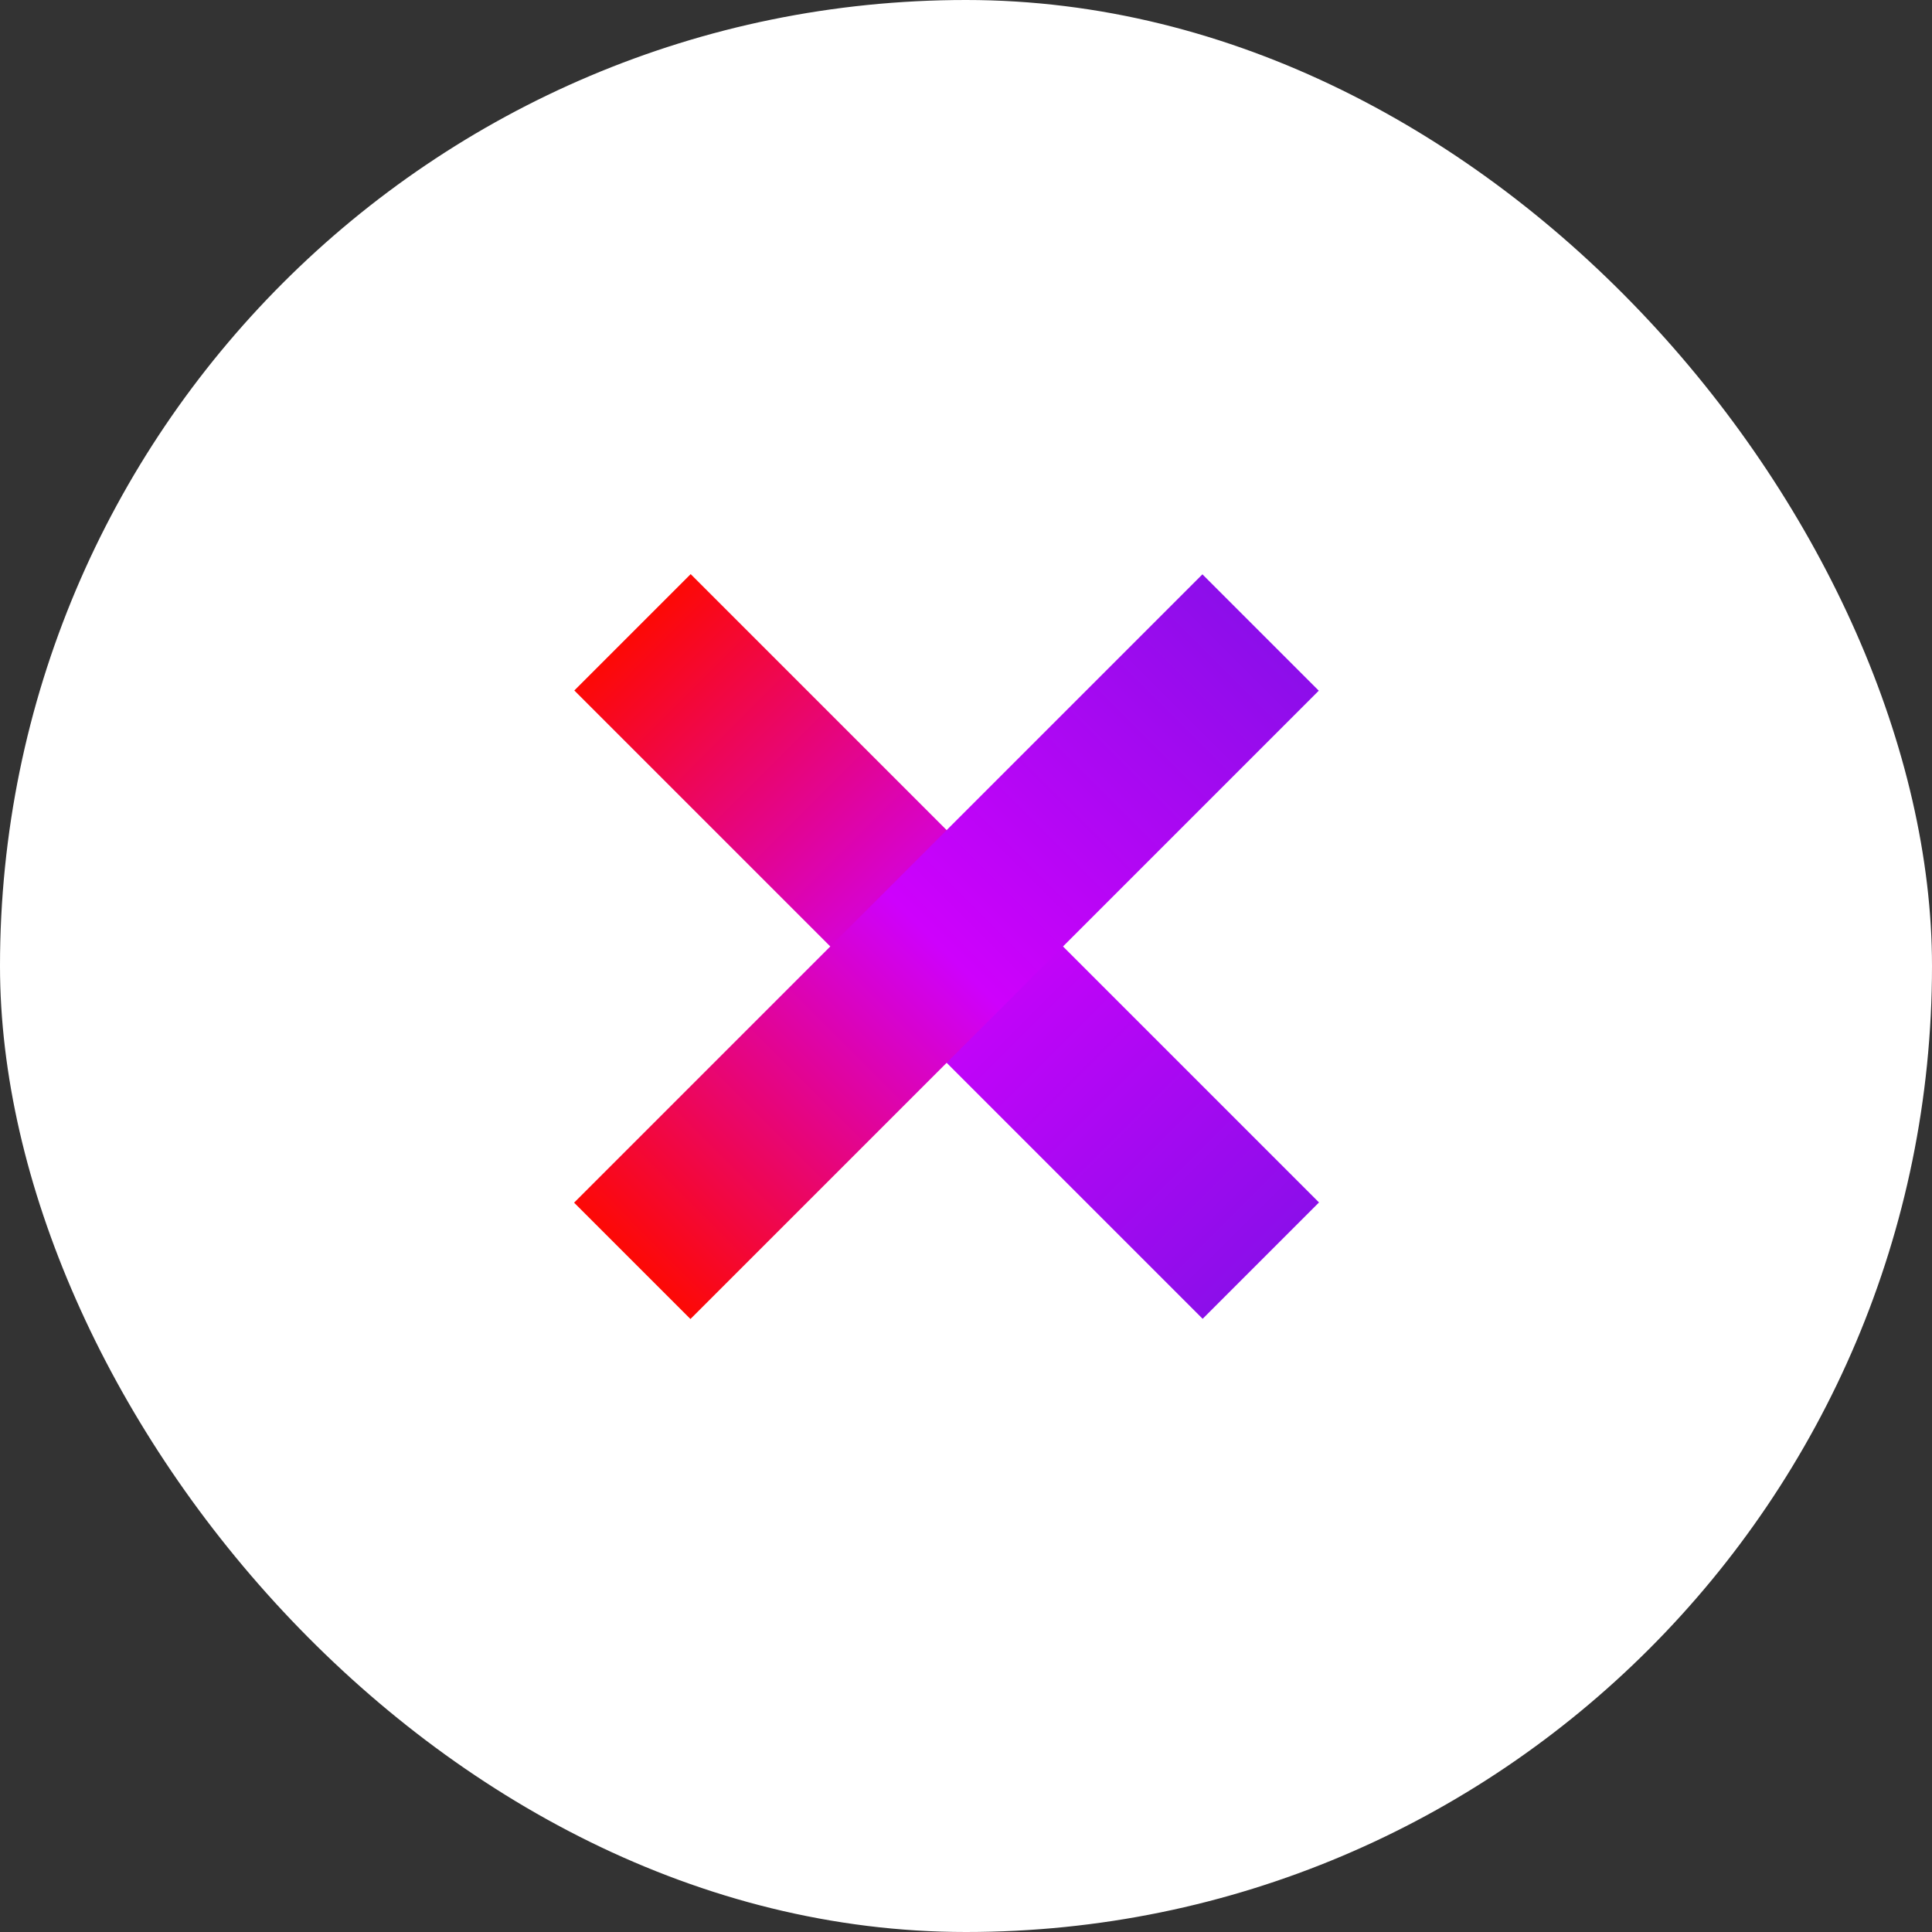 <svg fill="none" height="50" viewBox="0 0 50 50" width="50" xmlns="http://www.w3.org/2000/svg" xmlns:xlink="http://www.w3.org/1999/xlink"><rect x="0" y="0" width="50" height="50" fill="#333333" stroke="none"/><linearGradient id="a"><stop offset="0" stop-color="#fd0905"/><stop offset=".495" stop-color="#ce01fc"/><stop offset="1" stop-color="#8c0eea"/></linearGradient><linearGradient id="b" gradientUnits="userSpaceOnUse" x1="17.874" x2="40.874" xlink:href="#a" y1="19.122" y2="19.122"/><linearGradient id="c" gradientUnits="userSpaceOnUse" x1="14.862" x2="37.862" xlink:href="#a" y1="35.385" y2="35.385"/><rect fill="#fff" height="50" rx="25" width="50"/><path d="m17.874 14.862h23v4.259h-23z" fill="url(#b)" transform="matrix(.707 .707 -.707 .707 15.745 -8.286)"/><path d="m14.862 31.126h23v4.259h-23z" fill="url(#c)" transform="matrix(.707 -.707 .707 .707 -17.656 19.626)"/></svg>